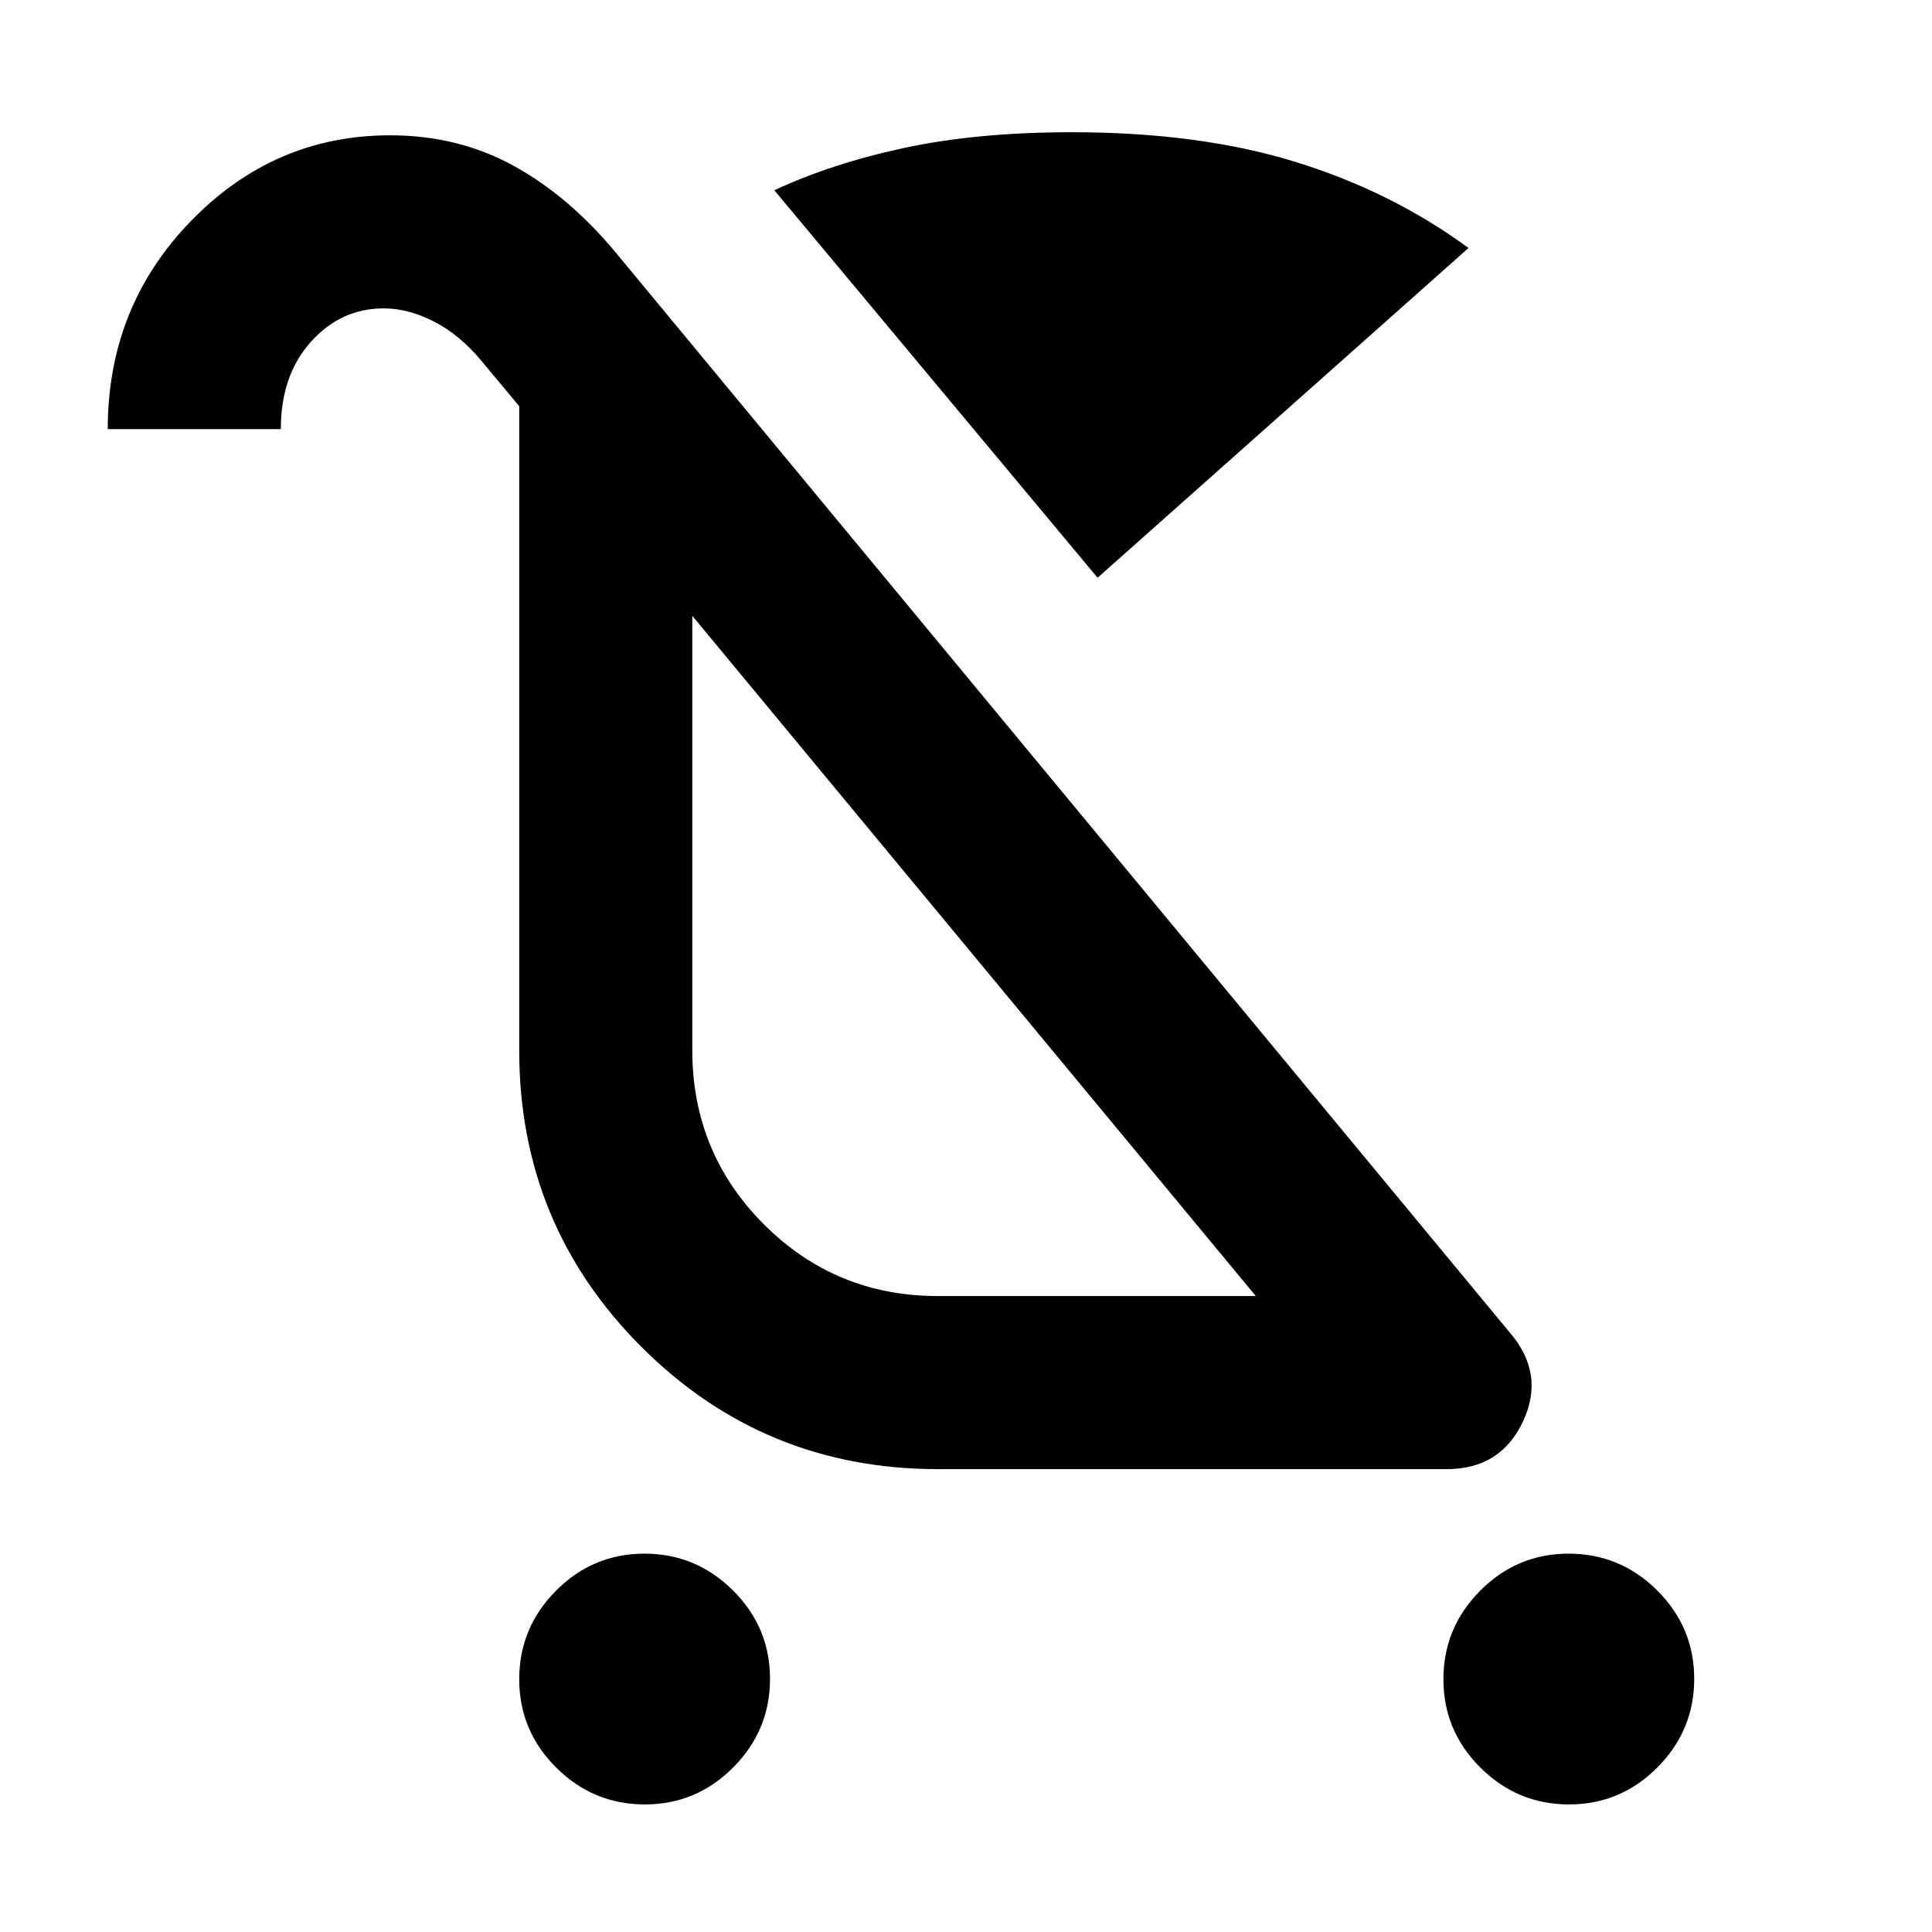 <svg xmlns="http://www.w3.org/2000/svg" height="24" viewBox="0 -960 960 960" width="24"><path d="M320.4-63.39q-25.63 0-44.01-18.29Q258-99.98 258-125.6q0-25.63 18.3-44.02Q294.59-188 320.22-188q25.63 0 44.01 18.29 18.39 18.3 18.39 43.93 0 25.62-18.3 44.01-18.29 18.38-43.92 18.38Zm459.23 0q-25.63 0-44.02-18.29-18.38-18.3-18.38-43.92 0-25.63 18.29-44.02Q753.82-188 779.45-188q25.62 0 44.01 18.29 18.38 18.3 18.38 43.93 0 25.62-18.29 44.01-18.3 18.38-43.92 18.38ZM545.38-672.92 384.77-865.46q28.46-13.31 64.73-21.08 36.27-7.76 83.11-7.76 63.39 0 111.21 14.78 47.82 14.78 85.87 42.75L545.38-672.92ZM466-230q-86.54 0-147.27-60.73Q258-351.46 258-438v-320.15l-18.84-22.62q-10.85-13-23.62-19.5-12.77-6.5-24.89-6.5-21.23 0-36.17 16.62-14.94 16.61-14.94 43.38h-86q0-60.86 41.36-103.43 41.36-42.57 98.95-42.57 33.72 0 61.24 15.08 27.53 15.08 50.91 43.23l443.84 536.15q18.08 20.69 6.98 44.5-11.1 23.81-37.9 23.81H466Zm0-86h158L344-654v215.83q0 50.9 35.58 86.54Q415.17-316 466-316Zm18-169Z"/></svg>